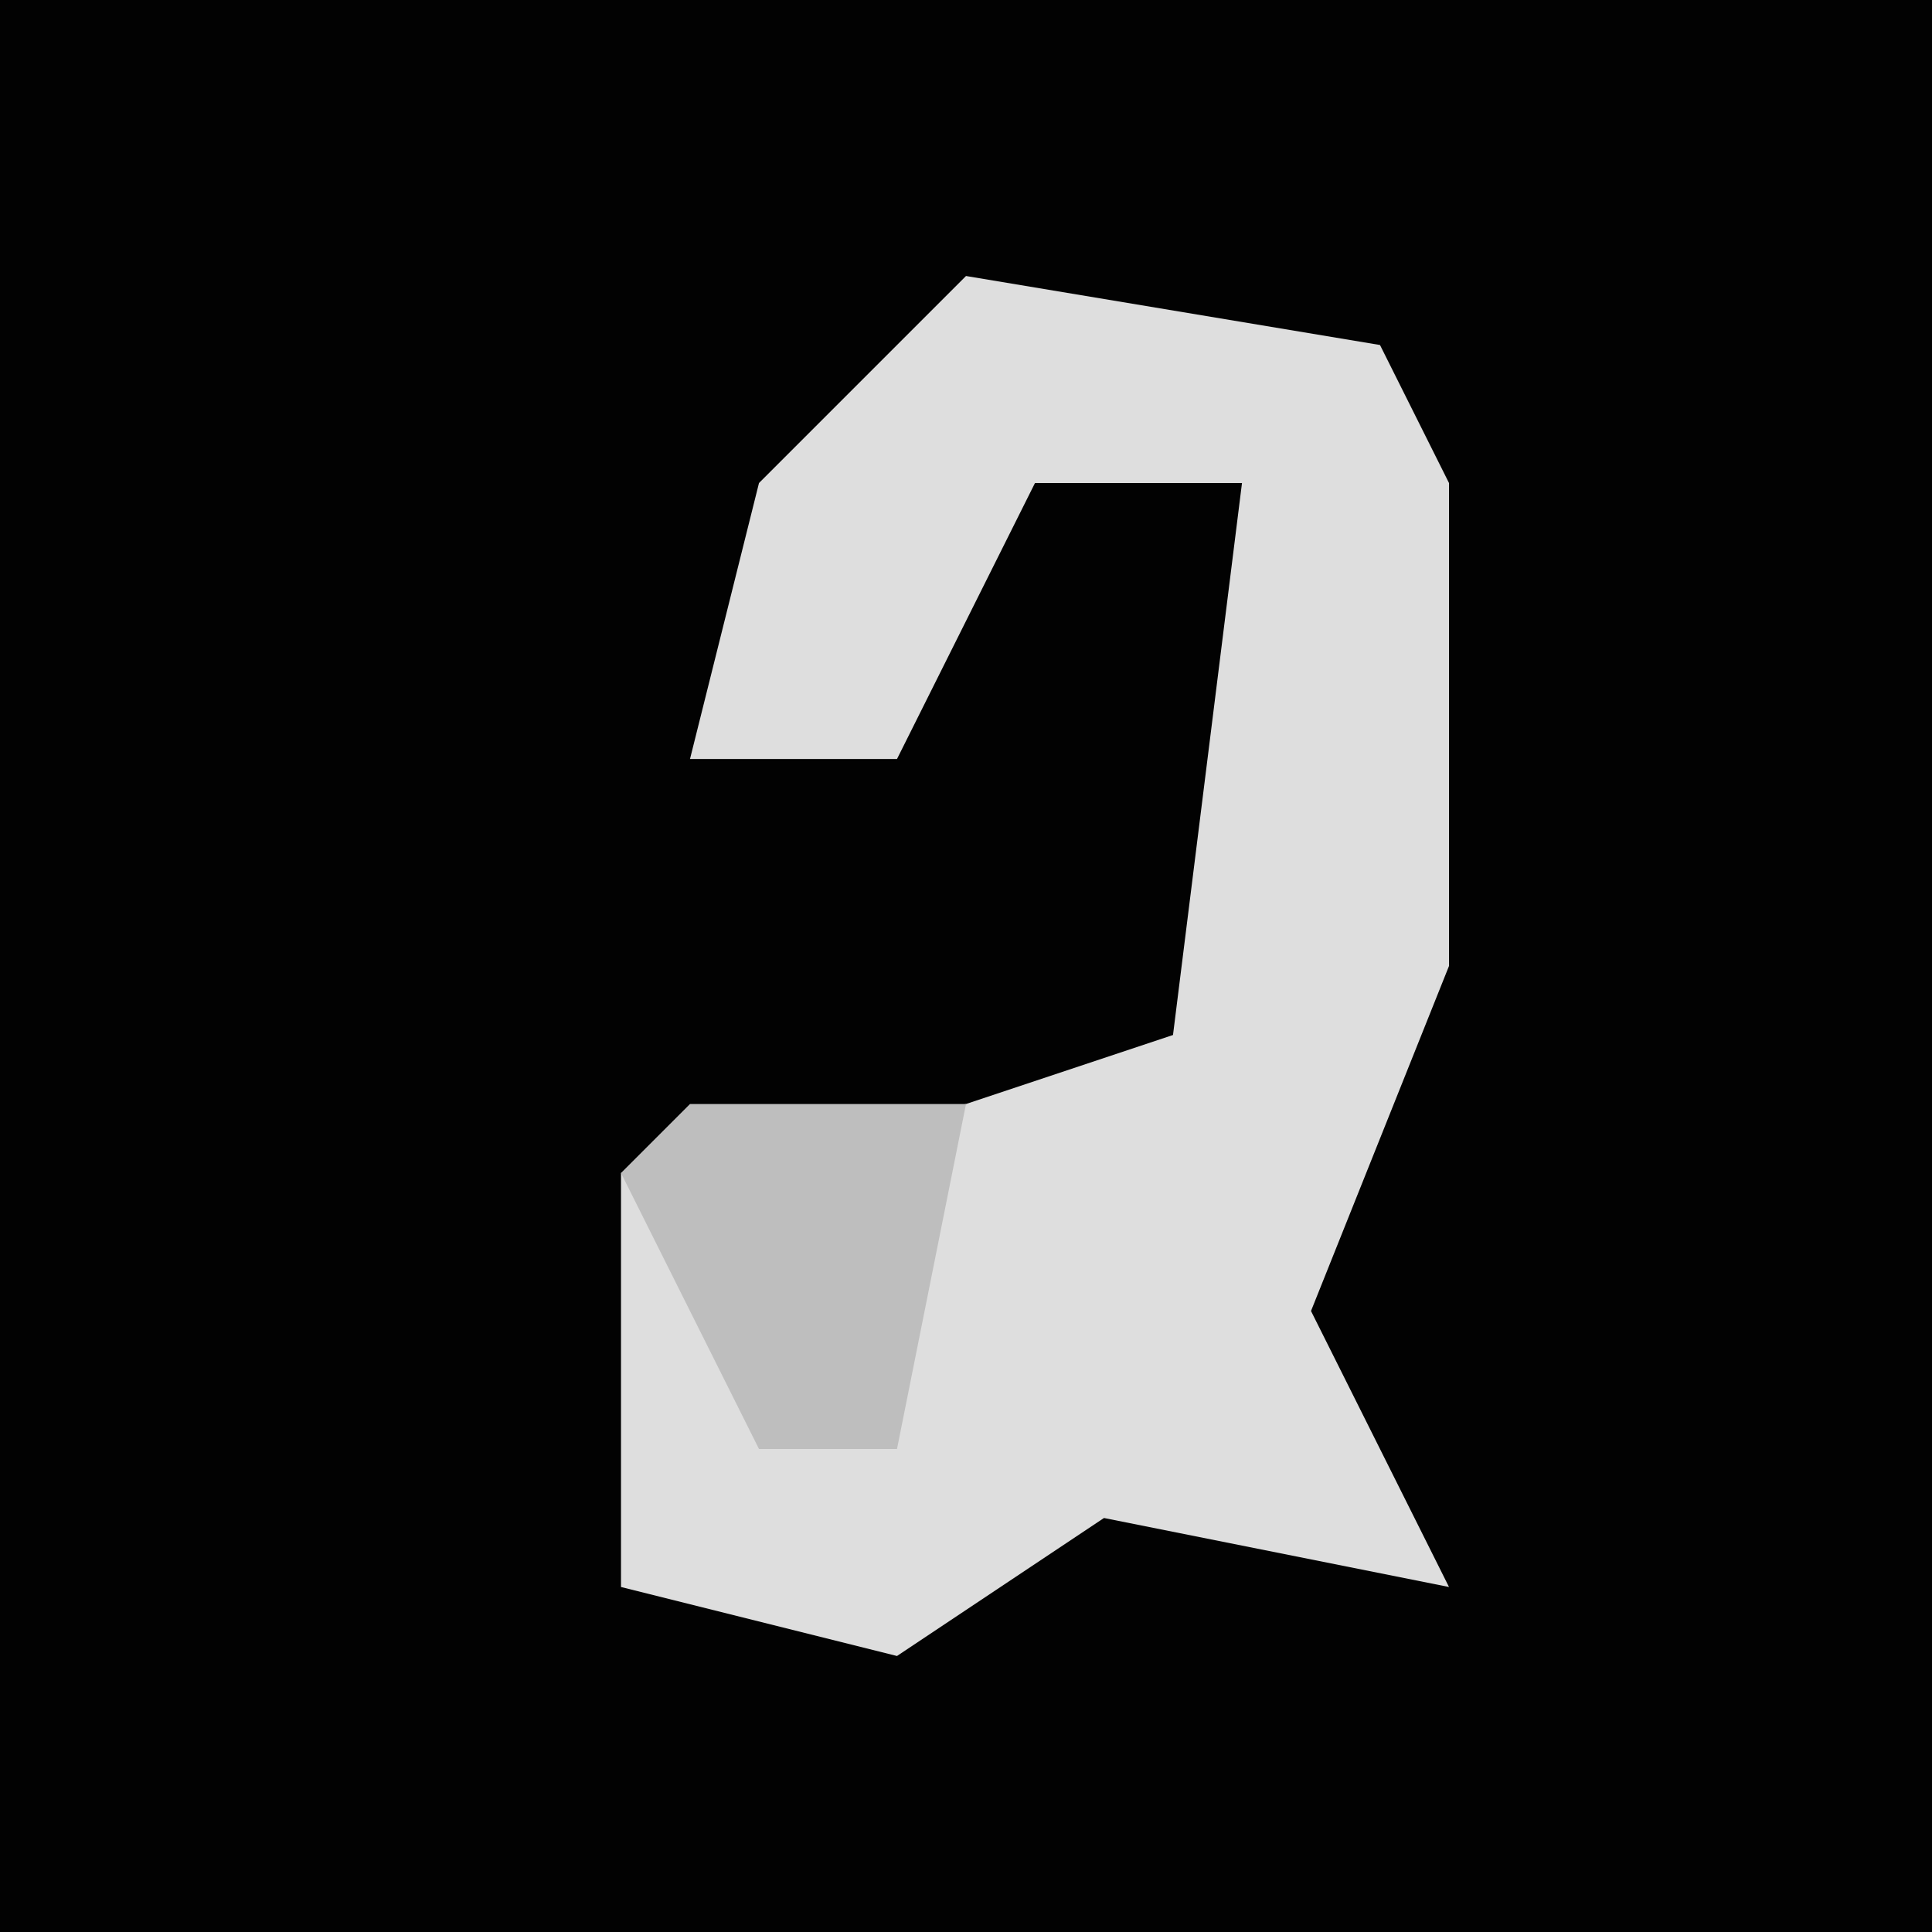 <?xml version="1.0" encoding="UTF-8"?>
<svg version="1.1" xmlns="http://www.w3.org/2000/svg" width="28" height="28">
<path d="M0,0 L28,0 L28,28 L0,28 Z " fill="#020202" transform="translate(0,0)"/>
<path d="M0,0 L6,1 L7,3 L7,10 L5,15 L7,19 L2,18 L-1,20 L-5,19 L-5,13 L0,12 L3,11 L4,3 L1,3 L-1,7 L-4,7 L-3,3 Z " fill="#DEDEDE" transform="translate(14,4)"/>
<path d="M0,0 L4,0 L3,5 L1,5 L-1,1 Z " fill="#BEBEBE" transform="translate(10,16)"/>
</svg>

